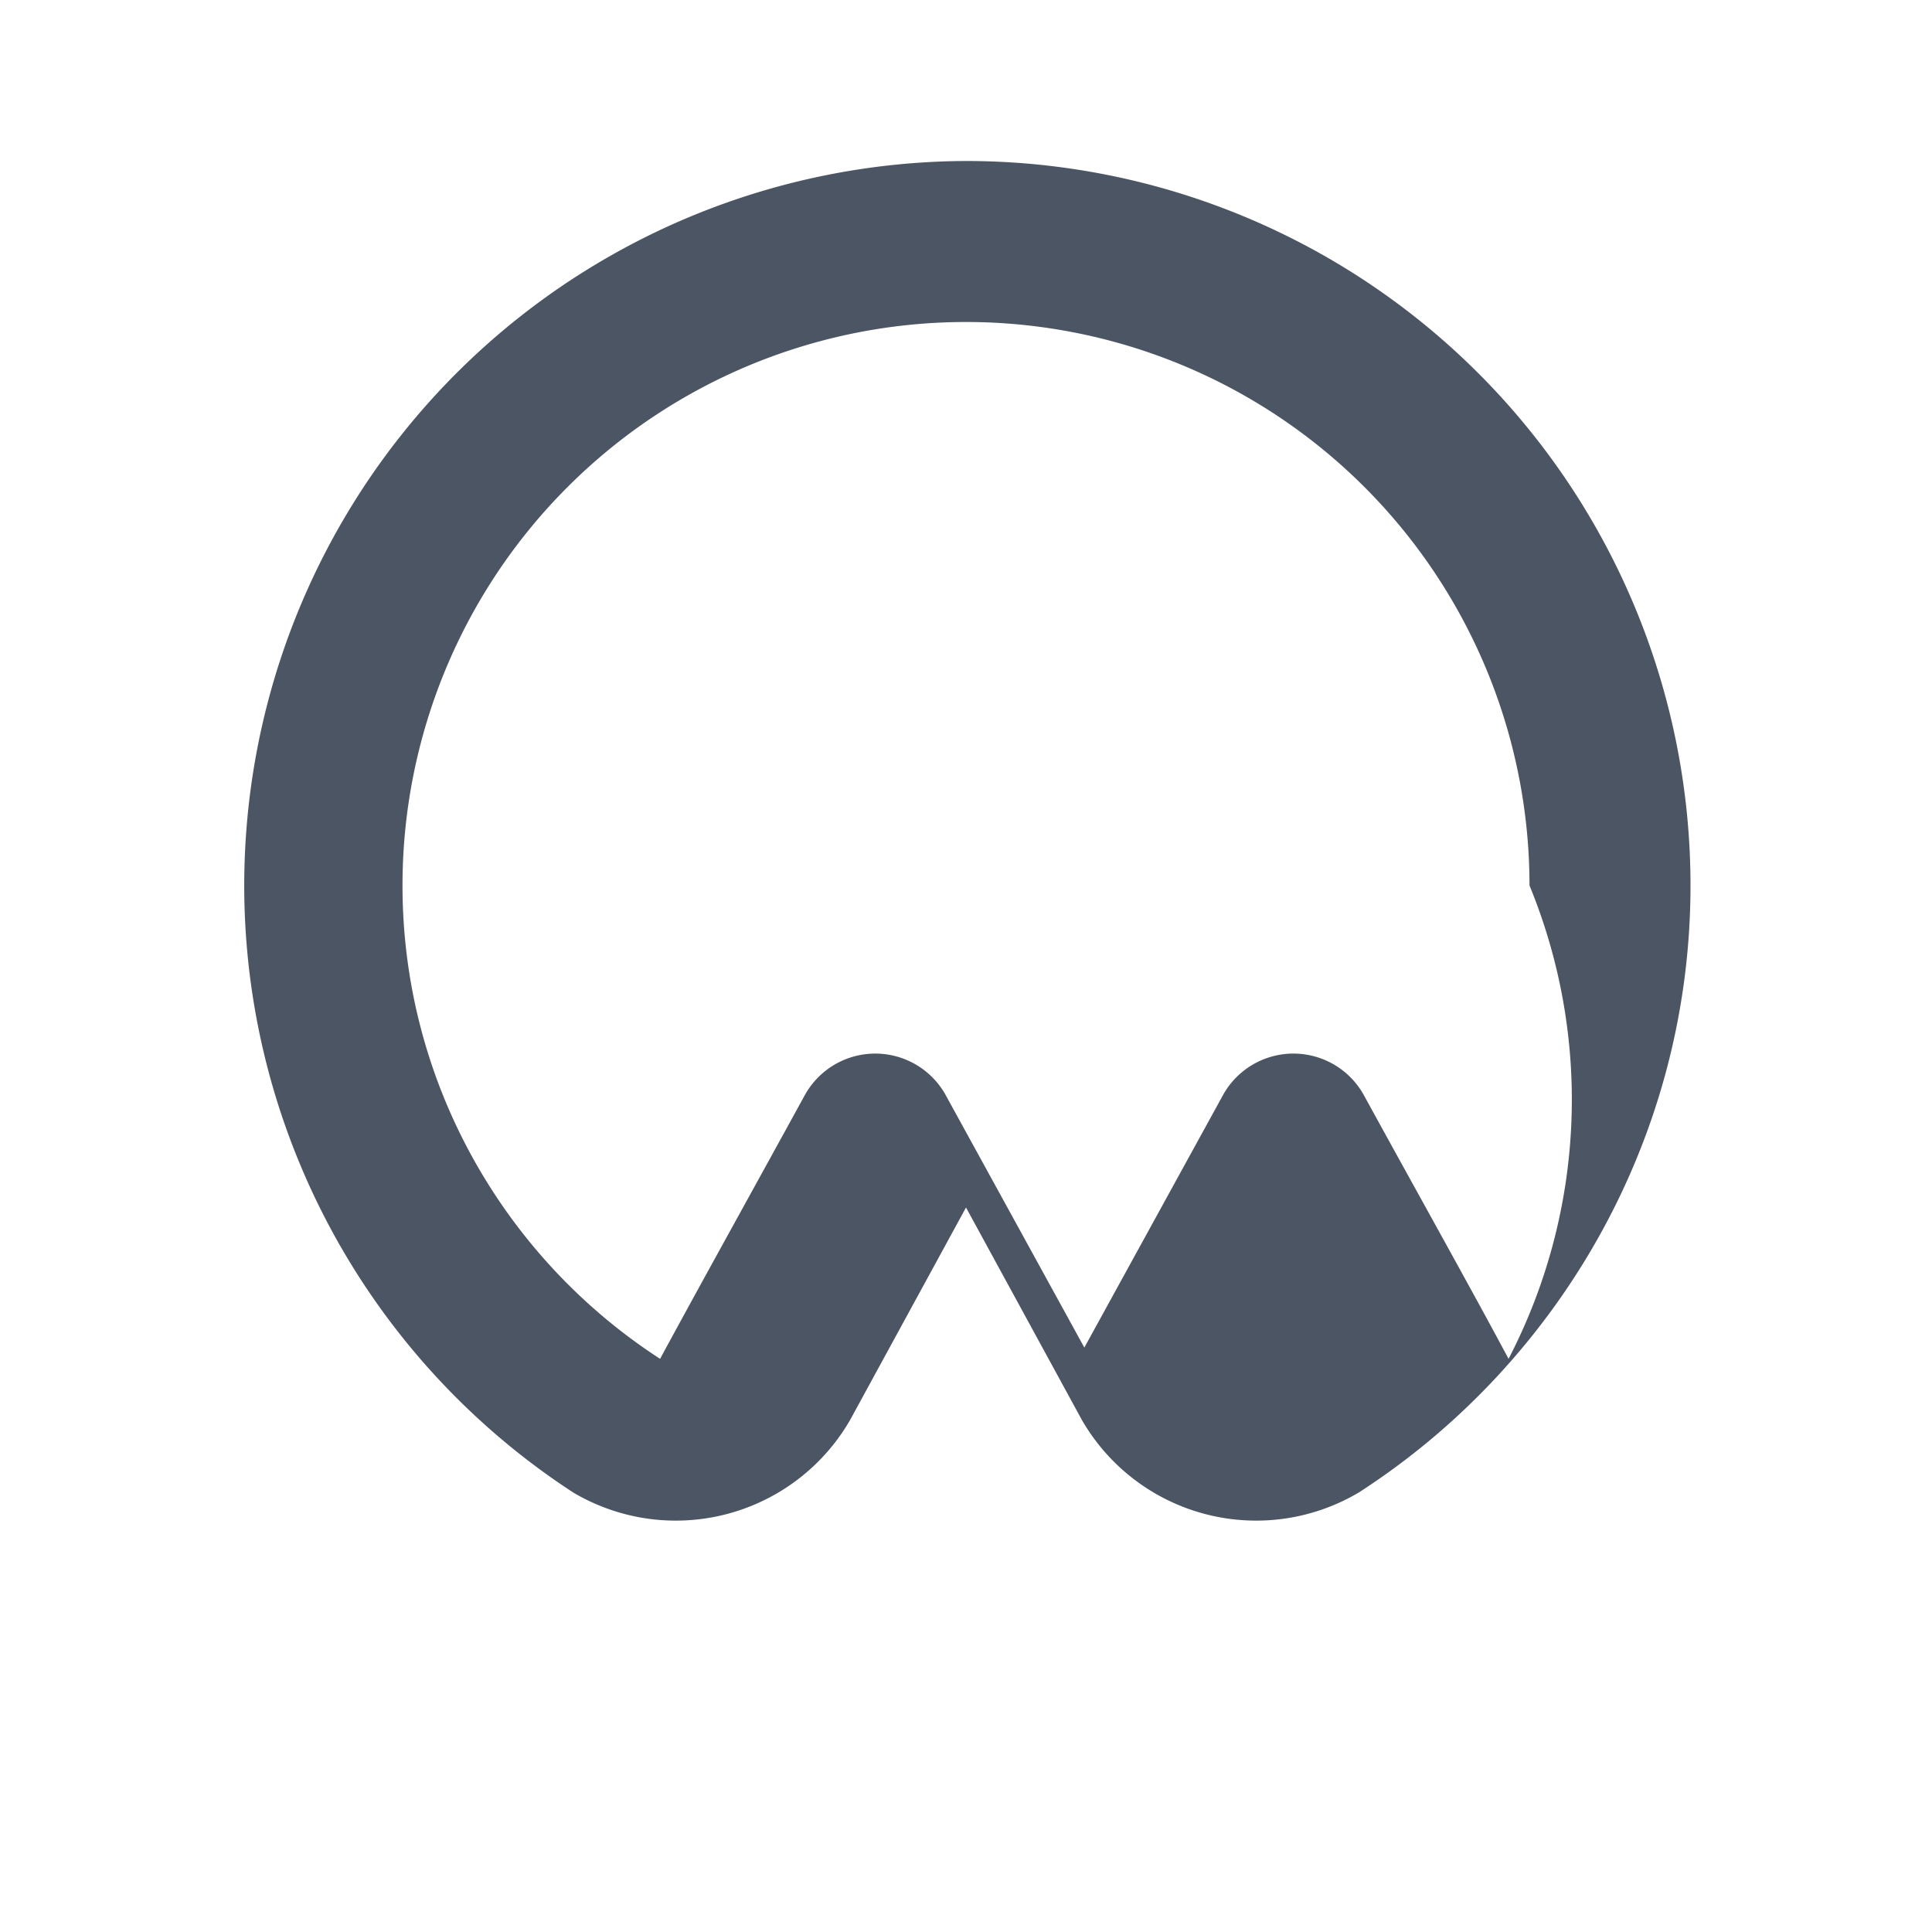 <?xml version="1.0" encoding="UTF-8"?>
<svg width="24px" height="24px" viewBox="0 0 24 24" version="1.1" xmlns="http://www.w3.org/2000/svg">
    <path fill="#4B5563" d="M12 2a9 9 0 0 1 9 9c0 3.14-1.64 5.94-4.12 7.54a2.5 2.5 0 0 1-3.44-.9L12 15l-1.44 2.64a2.5 2.5 0 0 1-3.44.9A9 9 0 0 1 12 2zm0 2a7 7 0 0 0-7 7c0 2.45 1.27 4.63 3.2 5.88.47-.87 1.17-2.13 1.8-3.28a1 1 0 0 1 1.74-.01l1.73 3.15 1.73-3.15a1 1 0 0 1 1.74.01c.63 1.15 1.33 2.4 1.8 3.28A6.99 6.99 0 0 0 19 11a7 7 0 0 0-7-7z"/>
</svg> 